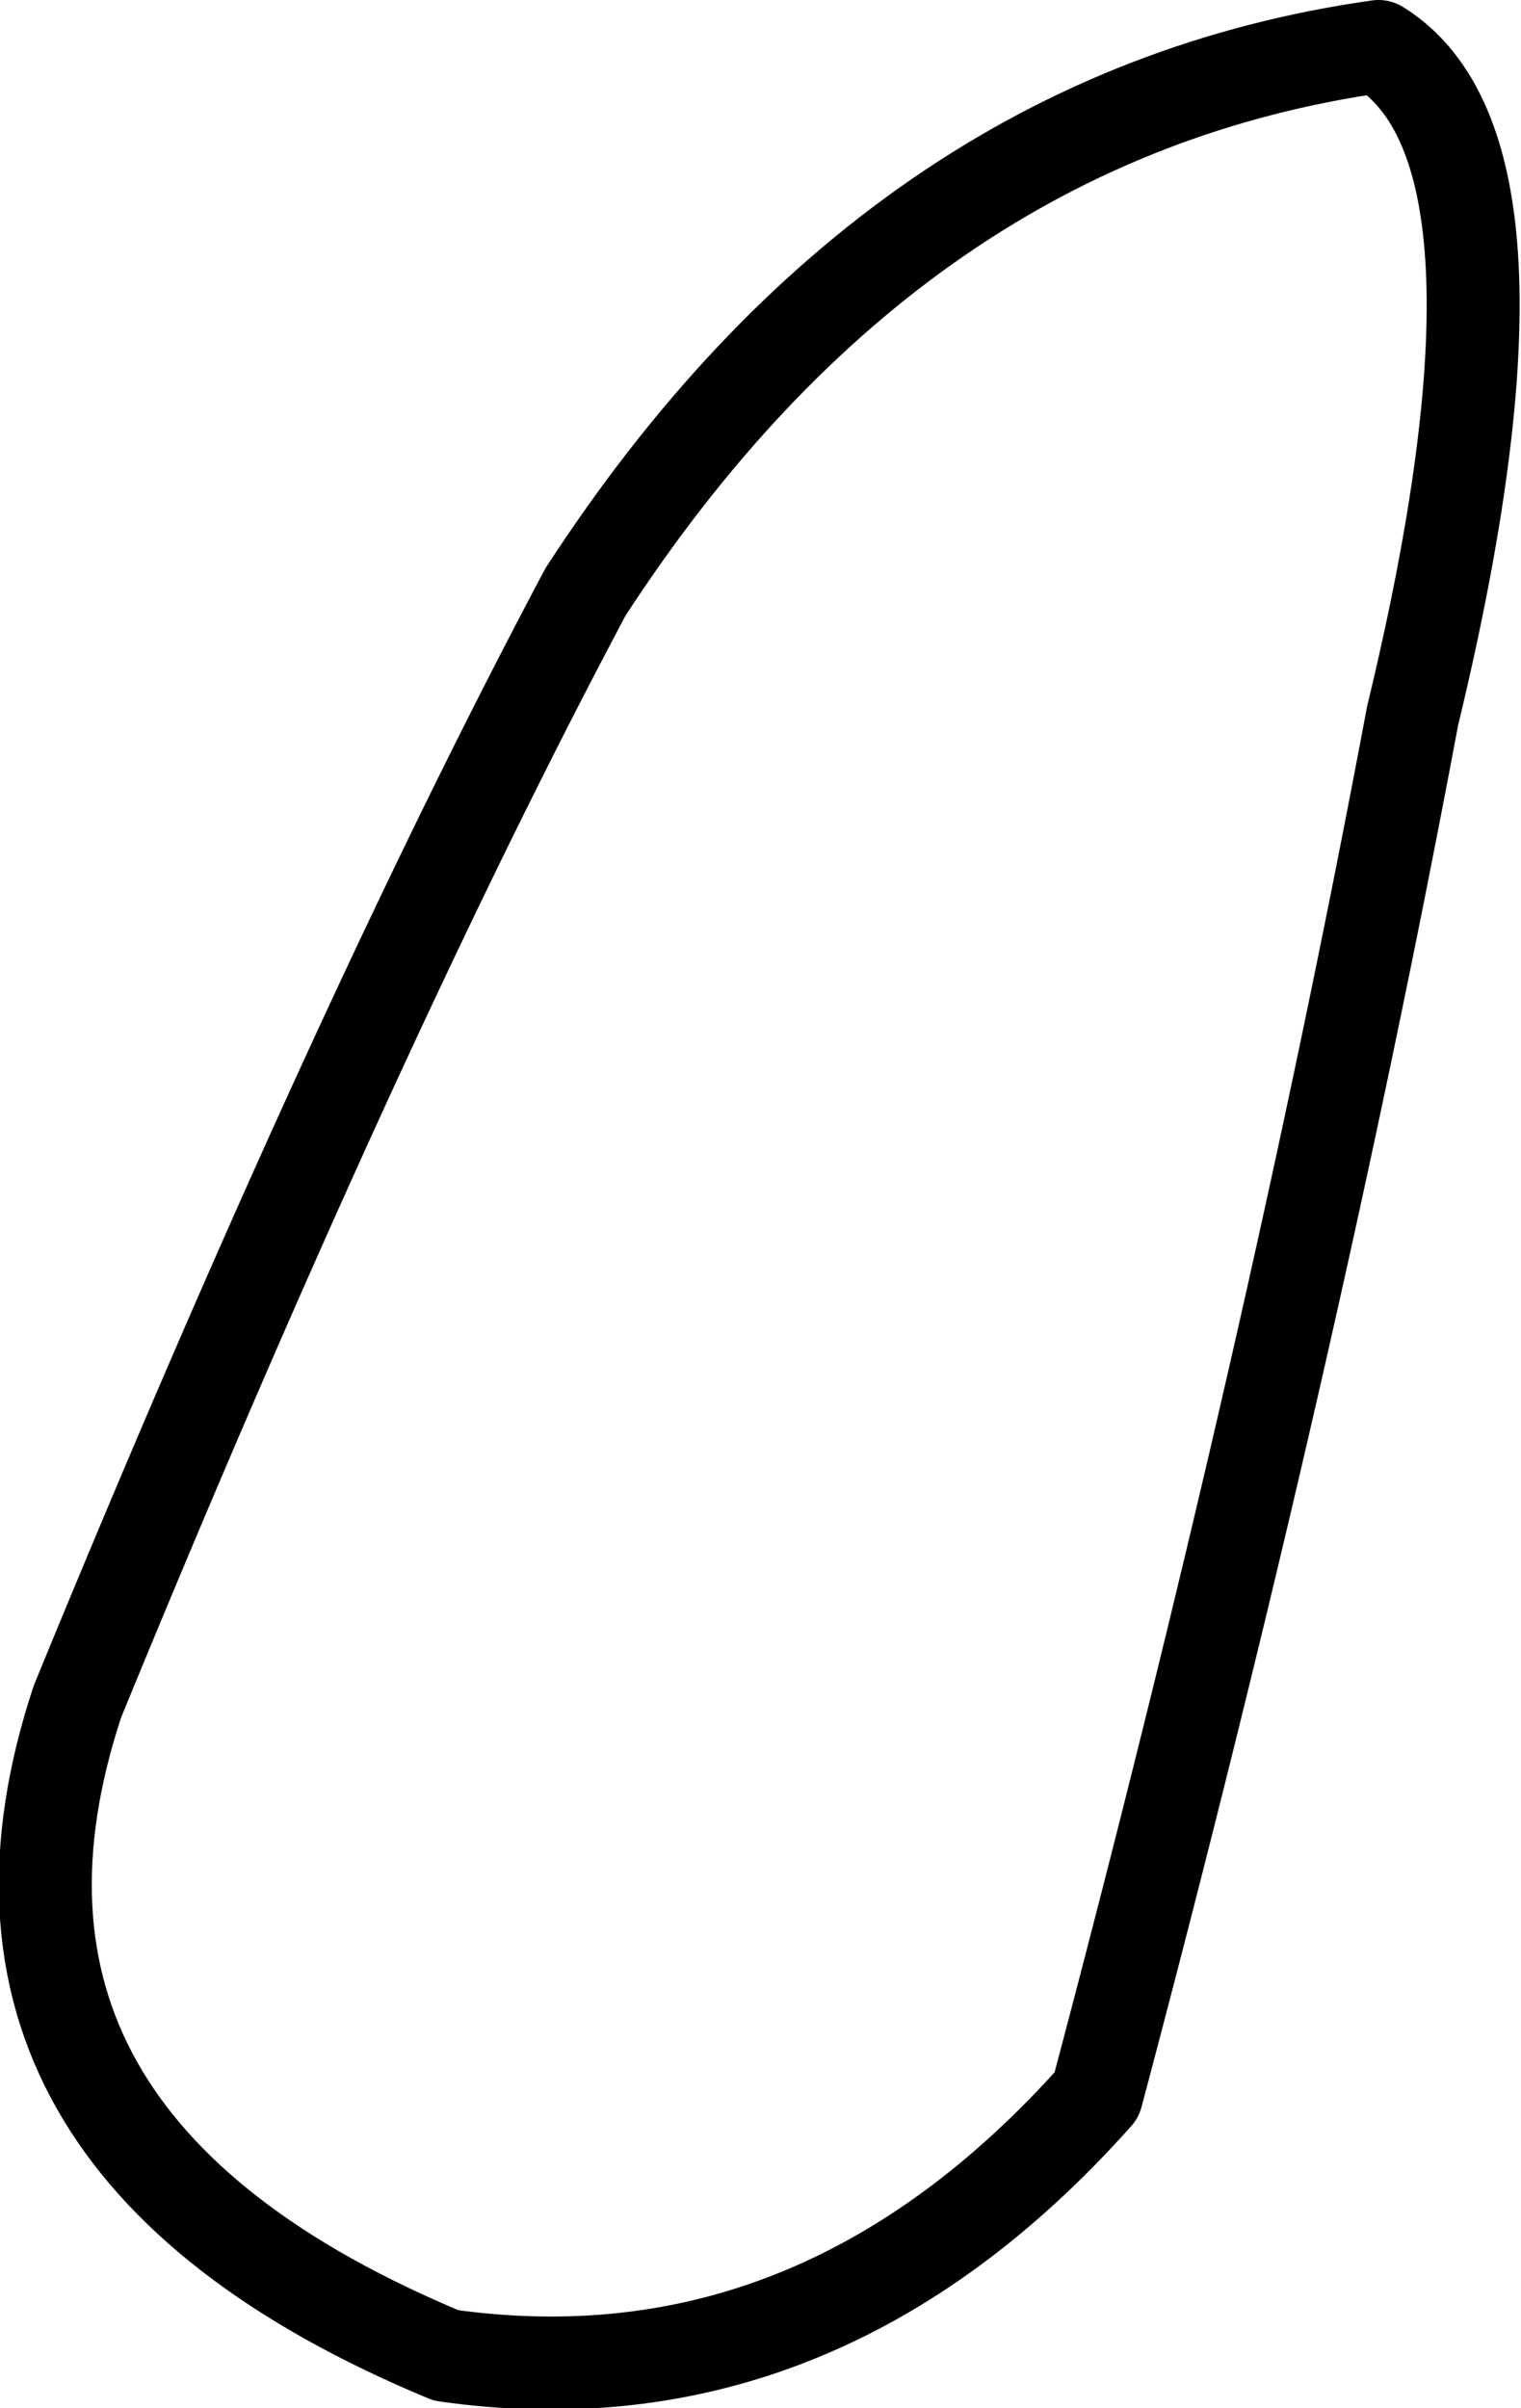 <?xml version="1.0" encoding="UTF-8" standalone="no"?>
<svg xmlns:xlink="http://www.w3.org/1999/xlink" height="38.85px" width="24.55px" xmlns="http://www.w3.org/2000/svg">
  <g transform="matrix(1.0, 0.0, 0.0, 1.0, 12.3, 19.4)">
    <path d="M-11.05 8.05 Q-6.6 -2.8 -2.85 -9.85 2.15 -17.55 9.95 -18.65 12.7 -16.95 10.5 -7.85 8.55 2.55 5.4 14.4 0.9 19.45 -5.1 18.6 -13.4 15.15 -11.05 8.05 Z" fill="none" stroke="#000000" stroke-linecap="round" stroke-linejoin="round" stroke-width="1.5"/>
  </g>
</svg>
